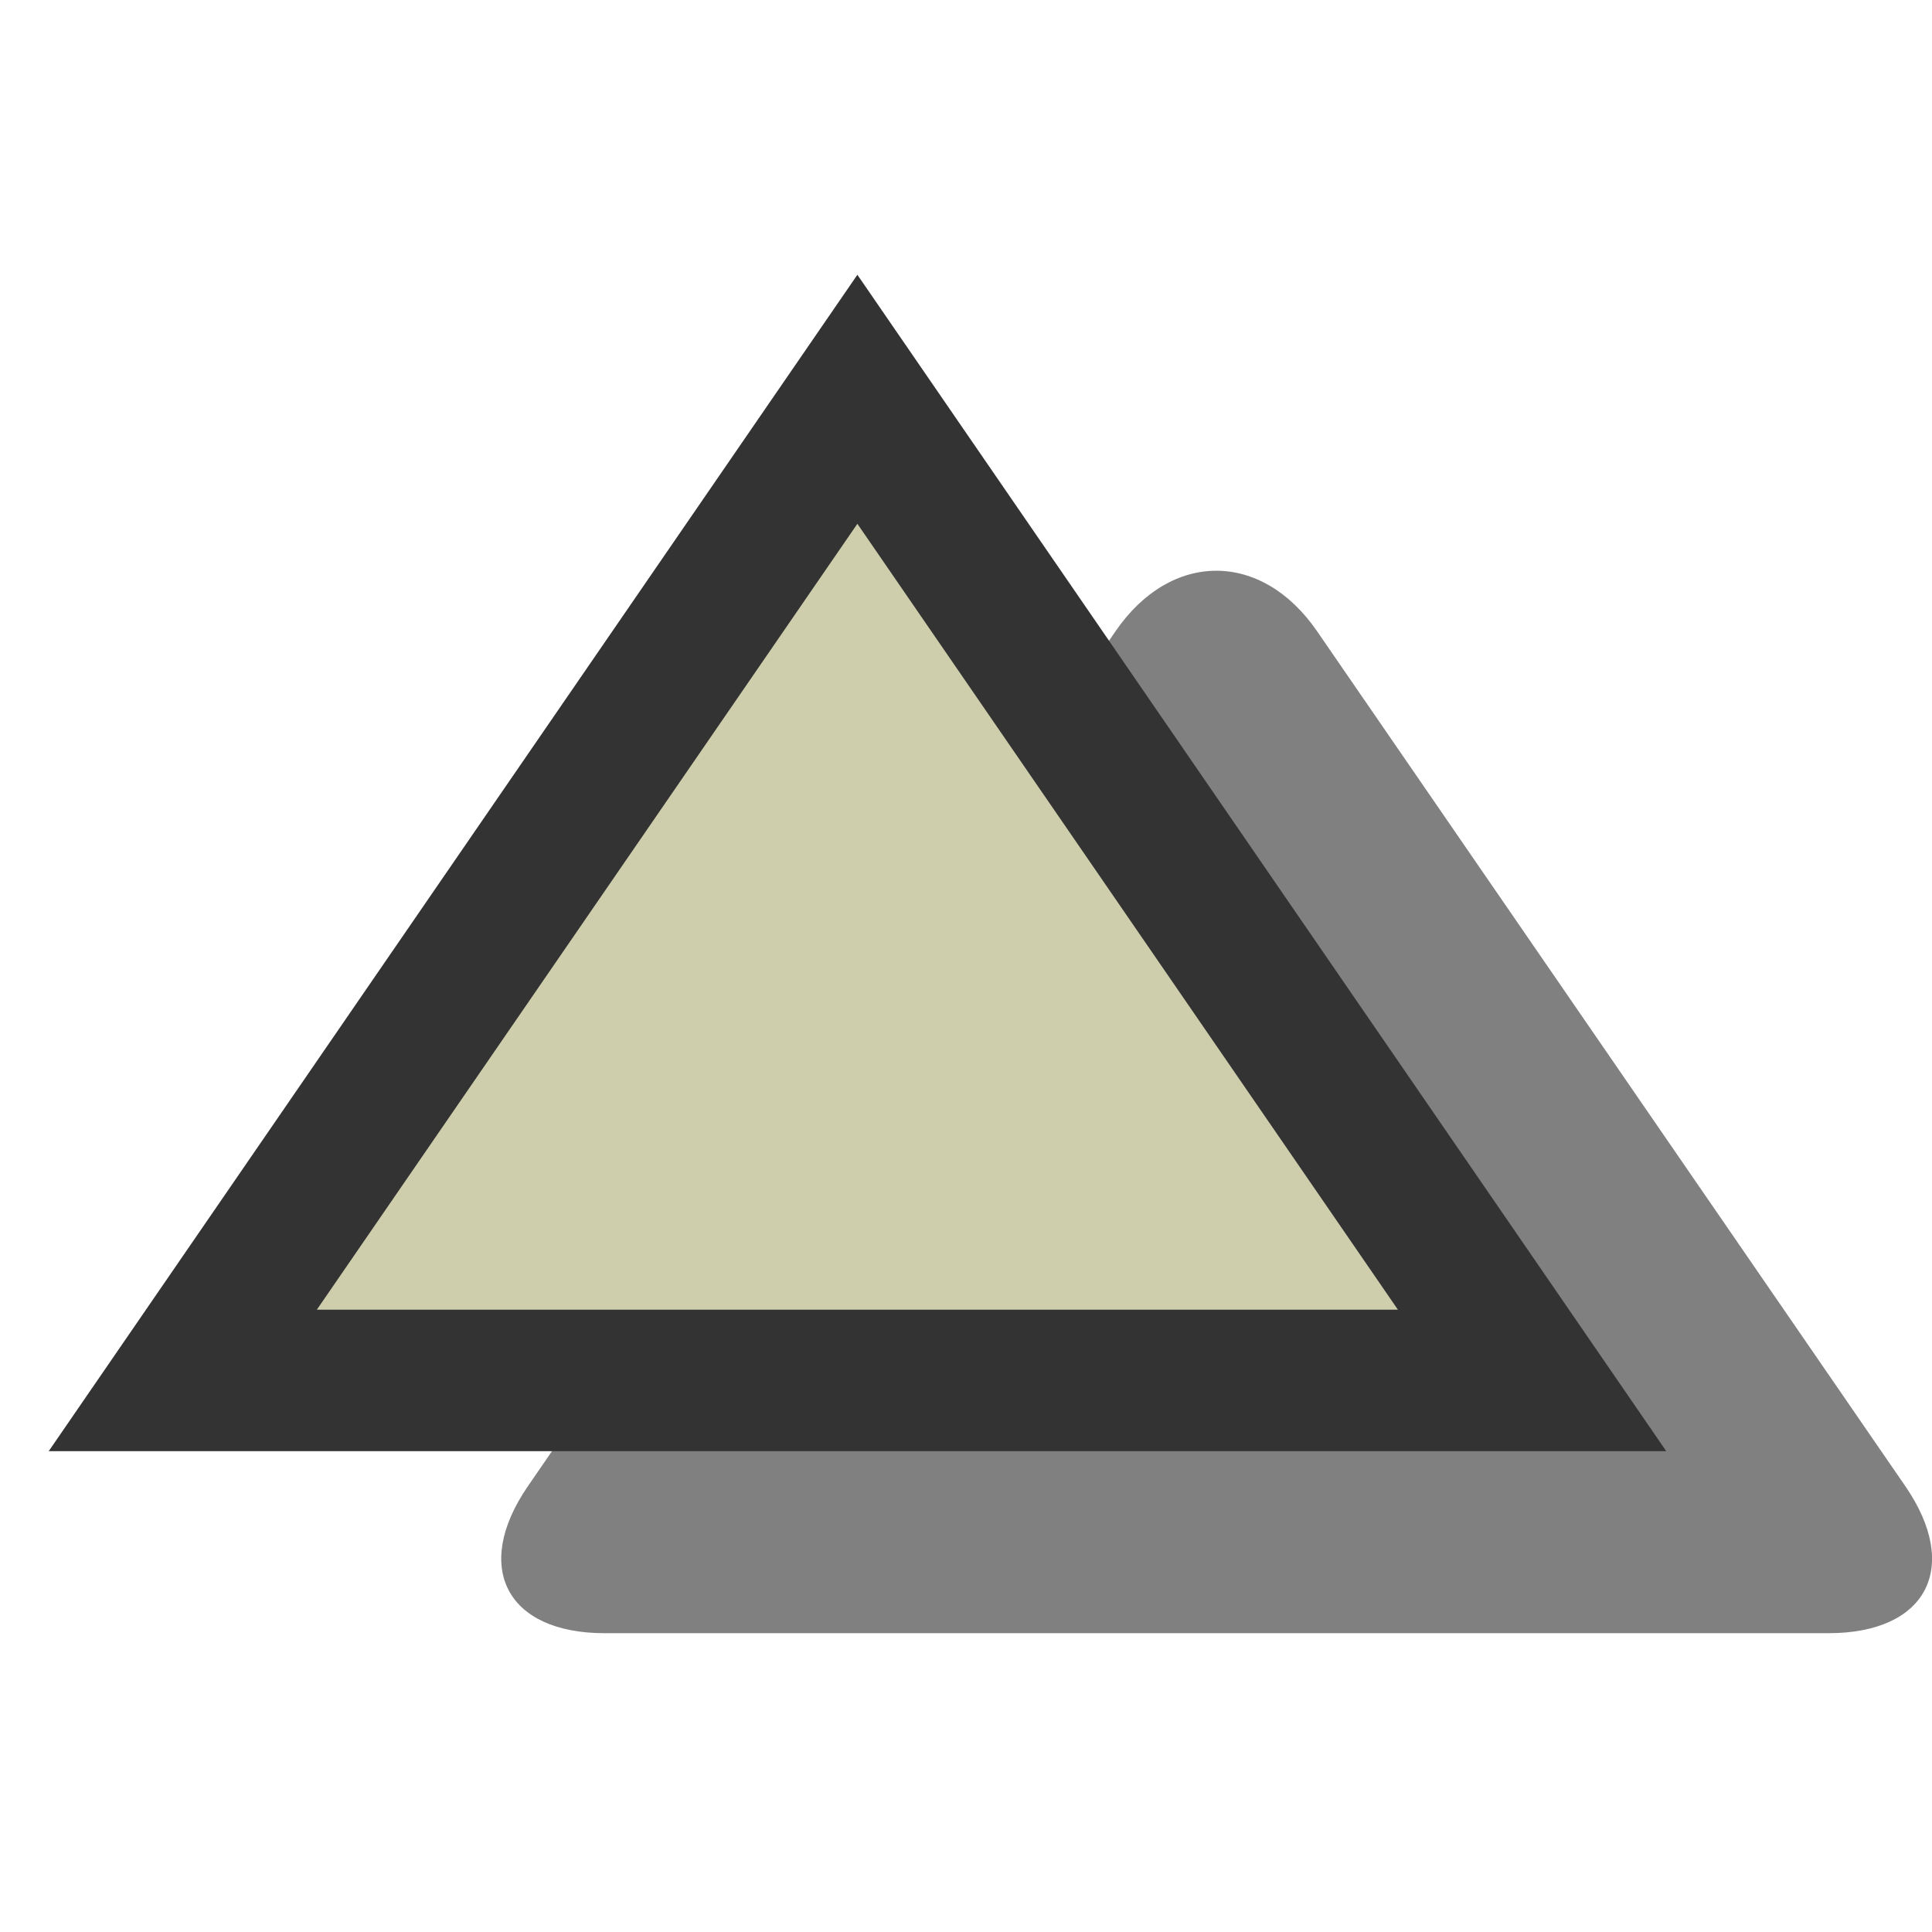 <?xml version="1.0" encoding="utf-8"?>
<!-- Generator: Adobe Illustrator 15.0.1, SVG Export Plug-In . SVG Version: 6.00 Build 0)  -->
<!DOCTYPE svg PUBLIC "-//W3C//DTD SVG 1.1//EN" "http://www.w3.org/Graphics/SVG/1.1/DTD/svg11.dtd">
<svg version="1.1" id="Layer_1" xmlns="http://www.w3.org/2000/svg" xmlns:xlink="http://www.w3.org/1999/xlink" x="0px" y="0px"
	 width="9px" height="9px" viewBox="10.5 10.424 9 9" enable-background="new 10.5 10.424 9 9" xml:space="preserve">
<path fill="#808080" d="M13.316,18.032c-0.455,0-0.616-0.306-0.358-0.683l2.739-3.985c0.258-0.375,0.68-0.375,0.938,0l2.742,3.985
	c0.258,0.377,0.098,0.683-0.359,0.683H13.316z"/>
<polygon fill="#333333" points="14.494,11.704 10.727,17.184 18.262,17.184 "/>
<polygon fill="#CECEAD" points="14.494,12.864 11.976,16.525 17.012,16.525 "/>
</svg>
